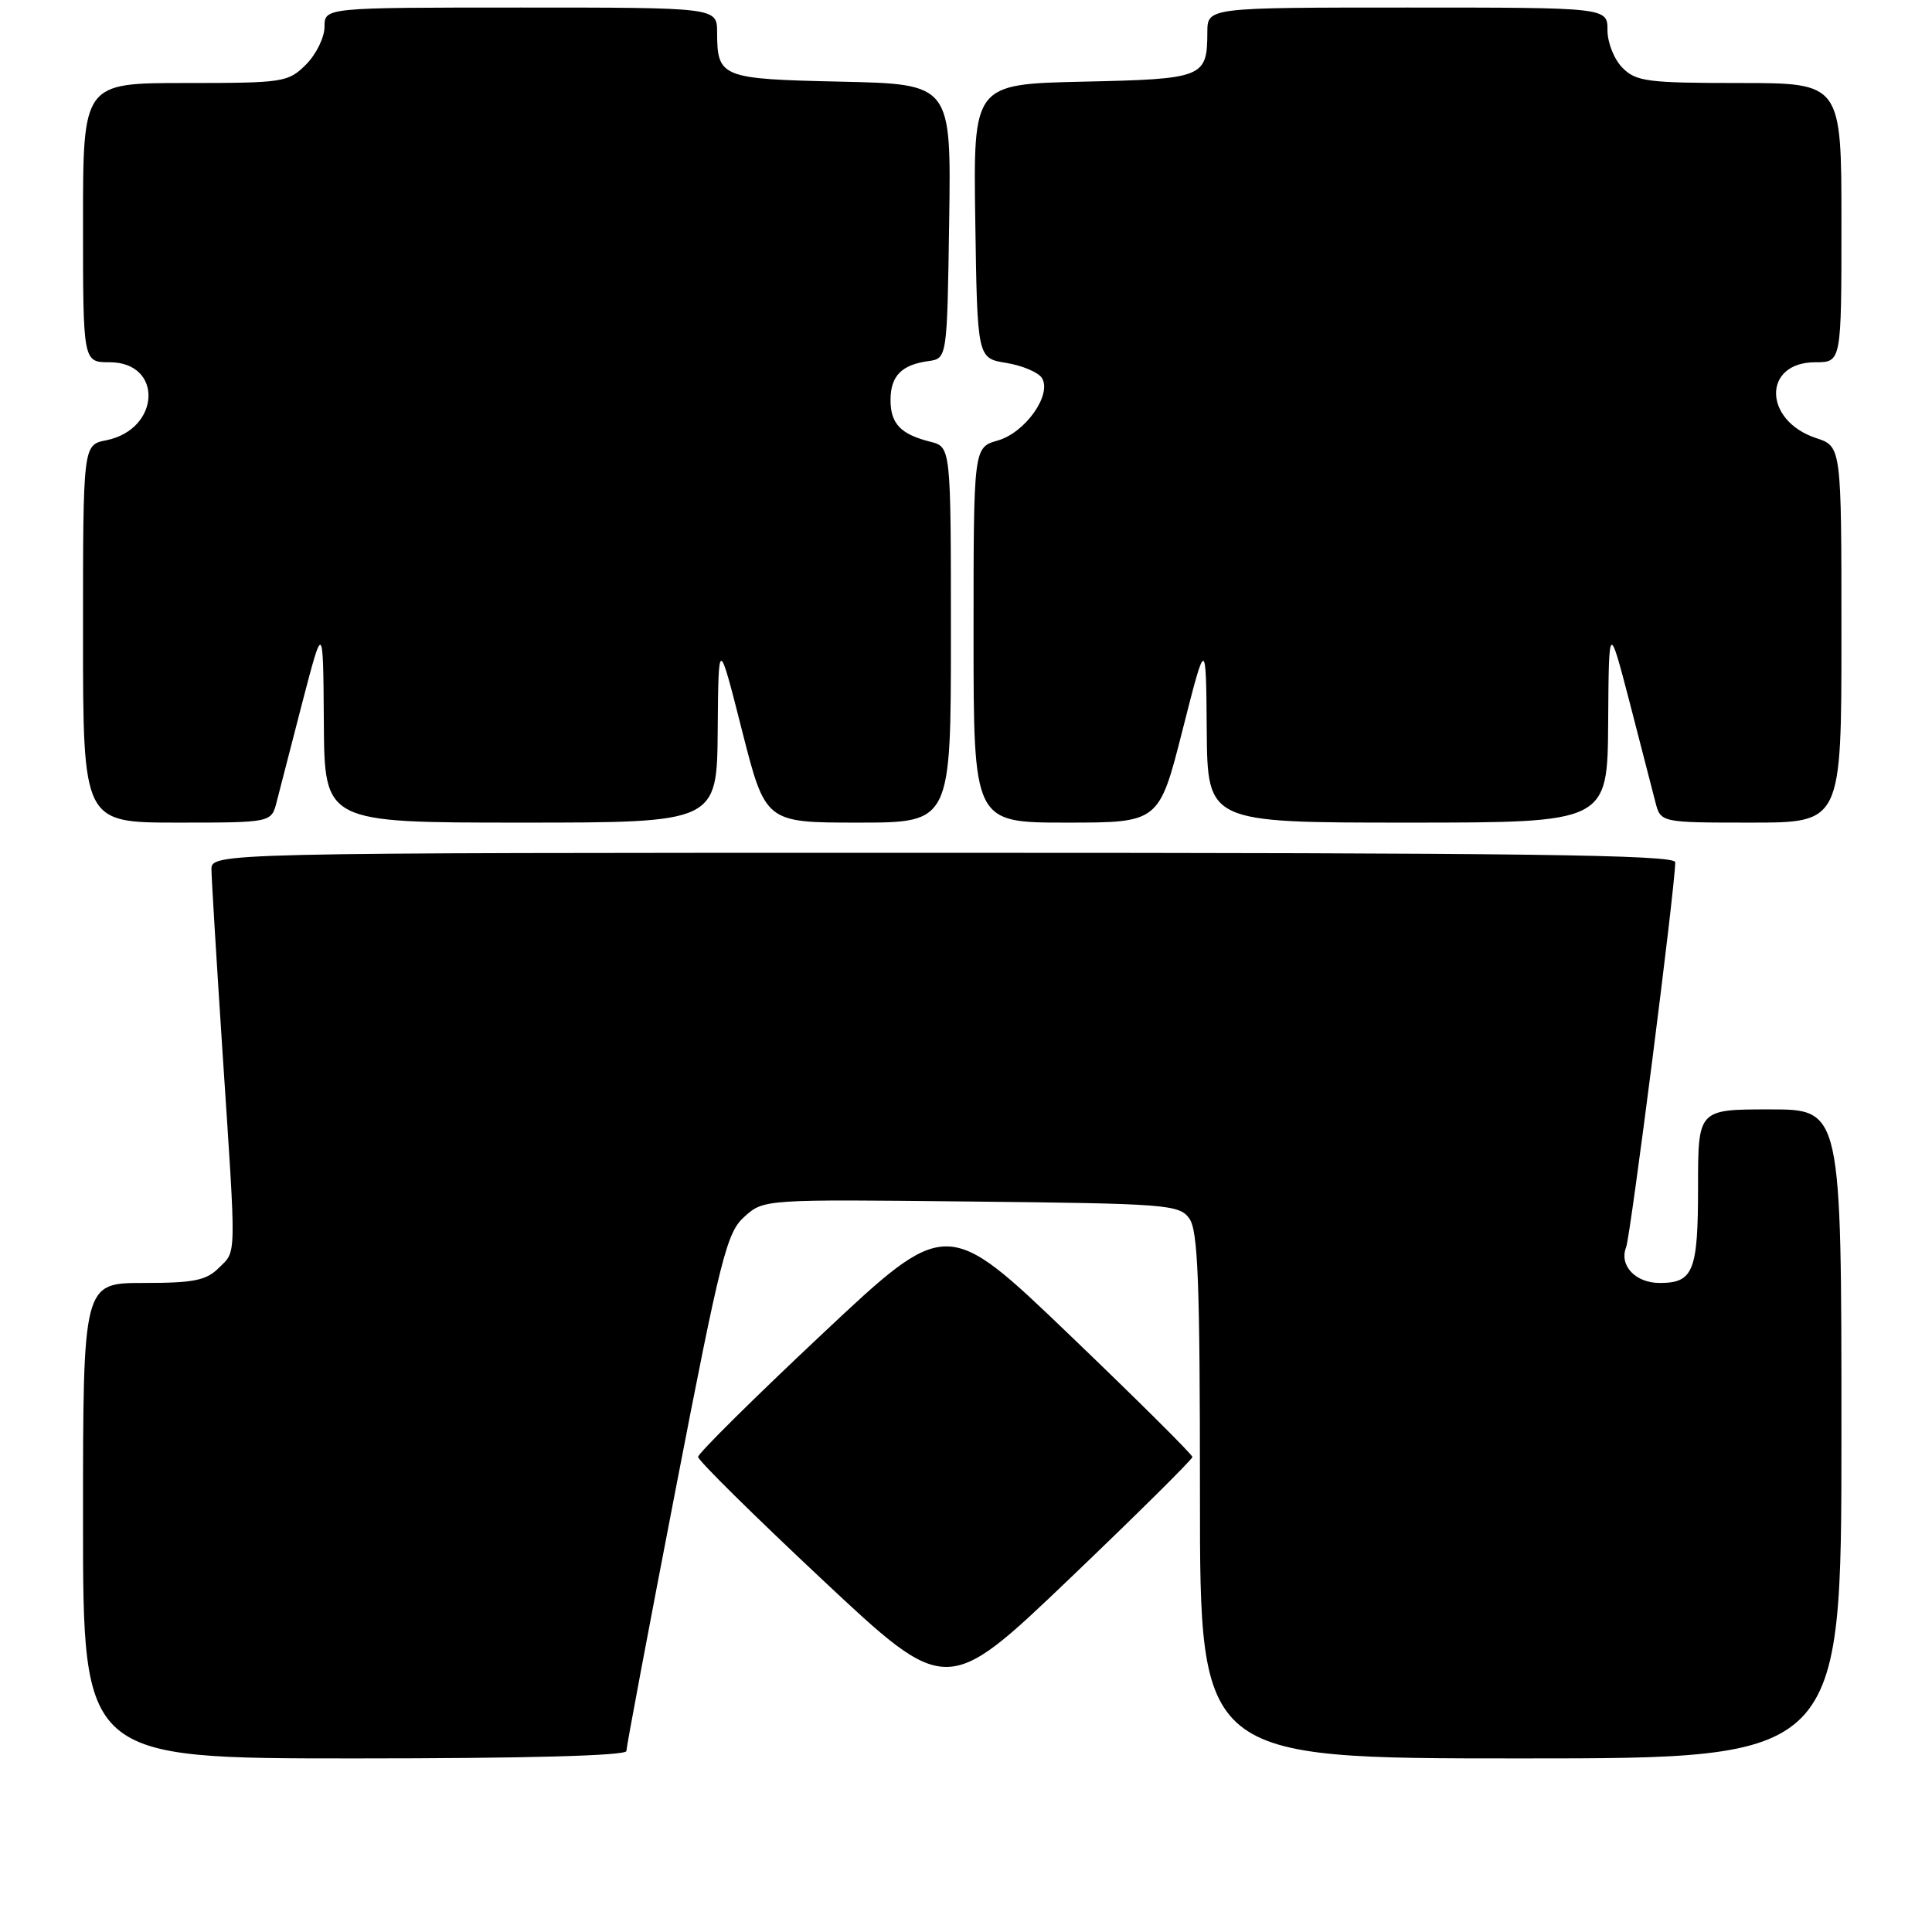 <?xml version="1.0" encoding="UTF-8" standalone="no"?>
<!DOCTYPE svg PUBLIC "-//W3C//DTD SVG 1.1//EN" "http://www.w3.org/Graphics/SVG/1.1/DTD/svg11.dtd" >
<svg xmlns="http://www.w3.org/2000/svg" xmlns:xlink="http://www.w3.org/1999/xlink" version="1.1" viewBox="0 0 256 256">
 <g >
 <path fill="currentColor"
d=" M 83.00 232.02 C 83.00 231.49 85.94 215.85 89.54 197.27 C 95.51 166.41 96.30 163.30 98.65 161.21 C 101.21 158.91 101.26 158.91 128.69 159.21 C 154.55 159.48 156.25 159.61 157.58 161.44 C 158.74 163.03 159.00 169.72 159.00 198.19 C 159.00 233.00 159.00 233.00 201.50 233.00 C 244.00 233.00 244.00 233.00 244.00 190.00 C 244.00 147.00 244.00 147.00 234.50 147.00 C 225.00 147.00 225.00 147.00 225.00 157.30 C 225.00 168.45 224.38 170.00 219.92 170.00 C 216.70 170.00 214.52 167.68 215.47 165.26 C 216.06 163.75 221.94 117.76 221.98 114.25 C 222.00 113.26 201.94 113.00 125.00 113.00 C 28.00 113.00 28.00 113.00 28.02 115.25 C 28.03 116.49 28.70 127.40 29.49 139.50 C 31.33 167.29 31.36 165.64 29.00 168.00 C 27.33 169.67 25.67 170.00 19.00 170.00 C 11.00 170.00 11.00 170.00 11.00 201.50 C 11.00 233.00 11.00 233.00 47.00 233.00 C 69.73 233.00 83.00 232.64 83.00 232.02 Z  M 158.00 193.06 C 158.00 192.74 150.67 185.46 141.72 176.88 C 125.44 161.27 125.44 161.27 108.97 176.74 C 99.91 185.25 92.50 192.58 92.50 193.05 C 92.50 193.51 99.91 200.83 108.97 209.32 C 125.43 224.75 125.43 224.75 141.72 209.19 C 150.67 200.63 158.00 193.37 158.00 193.06 Z  M 36.66 106.25 C 37.04 104.74 38.58 98.78 40.08 93.00 C 42.82 82.50 42.82 82.50 42.91 95.75 C 43.00 109.00 43.00 109.00 69.00 109.00 C 95.00 109.00 95.00 109.00 95.10 96.75 C 95.20 84.50 95.20 84.50 98.31 96.75 C 101.42 109.00 101.42 109.00 113.71 109.00 C 126.00 109.00 126.00 109.00 126.00 84.11 C 126.00 59.22 126.00 59.22 123.26 58.53 C 119.33 57.54 118.00 56.14 118.00 53.00 C 118.00 49.83 119.45 48.34 123.00 47.85 C 125.50 47.50 125.50 47.50 125.77 29.32 C 126.04 11.15 126.04 11.15 111.48 10.82 C 95.50 10.47 95.04 10.29 95.02 4.25 C 95.00 1.00 95.00 1.00 69.00 1.00 C 43.00 1.00 43.00 1.00 43.00 3.55 C 43.00 4.95 41.90 7.20 40.55 8.55 C 38.18 10.91 37.59 11.00 24.55 11.00 C 11.00 11.00 11.00 11.00 11.00 29.50 C 11.00 48.00 11.00 48.00 14.52 48.00 C 21.66 48.00 21.27 56.90 14.07 58.34 C 11.00 58.95 11.00 58.95 11.00 83.98 C 11.00 109.00 11.00 109.00 23.48 109.00 C 35.96 109.00 35.96 109.00 36.66 106.25 Z  M 156.69 96.75 C 159.80 84.50 159.80 84.50 159.90 96.75 C 160.00 109.00 160.00 109.00 186.50 109.00 C 213.00 109.00 213.00 109.00 213.09 95.75 C 213.18 82.50 213.18 82.50 215.92 93.00 C 217.42 98.78 218.96 104.74 219.34 106.25 C 220.04 109.00 220.04 109.00 232.02 109.00 C 244.00 109.00 244.00 109.00 244.00 84.08 C 244.00 59.16 244.00 59.16 240.65 58.05 C 233.63 55.73 233.54 48.00 240.54 48.00 C 244.00 48.00 244.00 48.00 244.00 29.50 C 244.00 11.00 244.00 11.00 230.50 11.00 C 218.33 11.00 216.80 10.80 215.00 9.00 C 213.89 7.89 213.00 5.67 213.00 4.00 C 213.00 1.00 213.00 1.00 186.50 1.00 C 160.00 1.00 160.00 1.00 159.98 4.25 C 159.96 10.29 159.50 10.47 143.52 10.82 C 128.96 11.15 128.96 11.15 129.23 29.31 C 129.50 47.47 129.50 47.47 133.35 48.09 C 135.47 48.44 137.59 49.34 138.06 50.09 C 139.42 52.29 135.86 57.32 132.21 58.37 C 129.00 59.29 129.00 59.29 129.00 84.14 C 129.00 109.00 129.00 109.00 141.29 109.00 C 153.58 109.00 153.58 109.00 156.69 96.75 Z "/>
</g>
</svg>